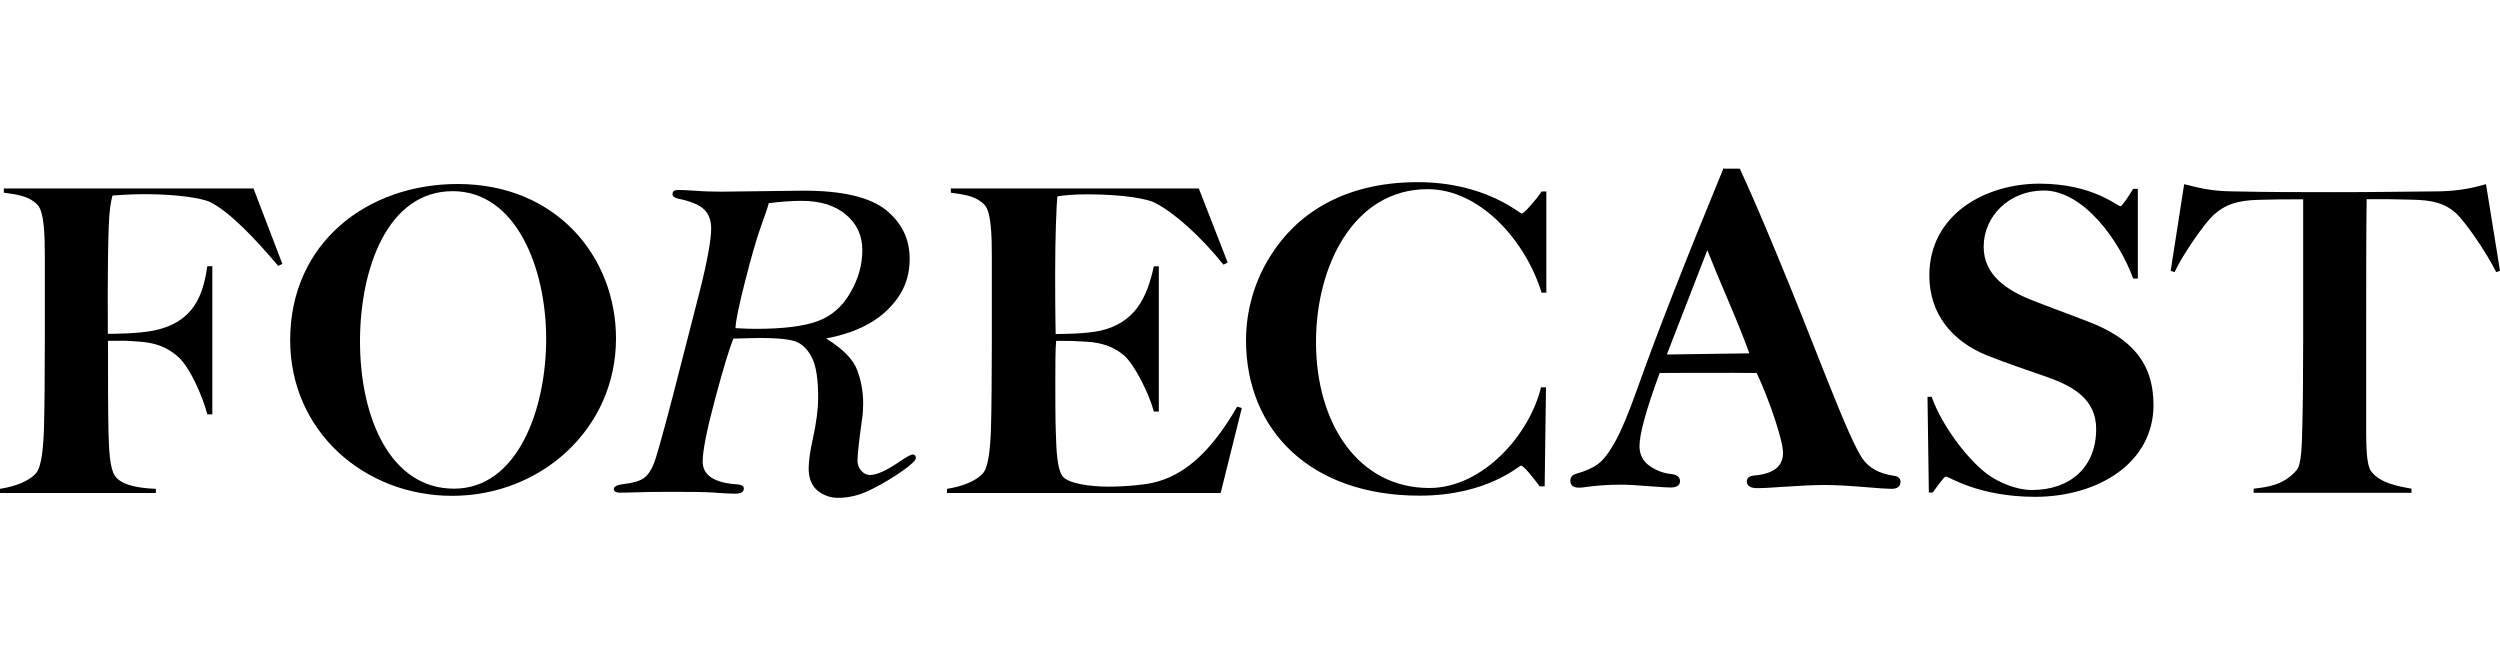 <?xml version="1.0" encoding="UTF-8"?>
<svg id="Layer_1" data-name="Layer 1" xmlns="http://www.w3.org/2000/svg" viewBox="0 0 150 40">
  <defs>
    <style>
      .cls-1 {
        stroke-width: 0px;
      }
    </style>
  </defs>
  <g>
    <path class="cls-1" d="m16.68,15.94c-1.37-1.62-2.89-3.22-4.06-3.81-.46-.23-1.95-.48-3.94-.48-.71,0-1.57.05-1.93.08-.1.41-.18.71-.23,1.95-.08,2.36-.05,6.02-.05,6.35.23,0,1.8,0,2.77-.2,2.44-.51,2.95-2.18,3.2-3.86h.3v8.89h-.3c-.28-1.07-1.04-2.82-1.75-3.45-.63-.56-1.32-.84-2.31-.91-1.02-.08-.84-.05-1.9-.05,0,2.18,0,4.37.03,5.48.03,1.09.08,2.16.38,2.61.3.46,1.09.74,2.46.79v.25H0v-.25c.84-.13,1.73-.43,2.18-.96.33-.41.43-1.65.46-2.74.03-.94.05-3.2.05-5.26v-4.95c0-1.22-.03-2.69-.43-3.12-.51-.53-1.12-.61-2.03-.74v-.25h14.98l1.73,4.52-.25.13Z"/>
    <path class="cls-1" d="m27.13,29.75c-5.28,0-9.72-3.88-9.72-9.34,0-5.84,4.62-9.37,10.05-9.37,5.94,0,9.5,4.39,9.5,9.27,0,5.41-4.49,9.44-9.83,9.44Zm.03-18.28c-3.91,0-5.56,4.65-5.56,9.01,0,4.6,1.83,8.84,5.64,8.84s5.53-4.75,5.53-8.99-1.8-8.86-5.61-8.86Z"/>
    <path class="cls-1" d="m73.22,29.58h-16.4v-.25c.84-.13,1.73-.43,2.18-.96.33-.41.43-1.65.46-2.74.03-.94.05-3.2.05-5.26v-4.95c0-1.22-.03-2.69-.43-3.12-.51-.53-1.12-.61-2.03-.74v-.25h14.88l1.73,4.44-.25.13c-1.37-1.7-2.95-3.12-4.11-3.71-.43-.23-1.85-.51-4.06-.51-.71,0-1.47.05-1.8.13-.05.53-.13,2.39-.13,4.62,0,2.56.03,3.45.03,3.63.3,0,1.8,0,2.69-.2,2.06-.48,2.79-1.95,3.2-3.86h.3v8.71h-.3c-.28-1.07-1.14-2.77-1.75-3.33-.53-.48-1.29-.81-2.31-.86-1.02-.05-.74-.05-1.8-.05-.05.46-.05,1.47-.05,2.46,0,.91,0,2.36.03,3.02.03,1.09.08,2.16.38,2.61.3.46,1.6.66,2.84.66.56,0,1.42-.05,2.13-.15,2.11-.28,3.86-1.75,5.53-4.65l.28.08-1.27,5.1Z"/>
    <path class="cls-1" d="m92.49,17.54c-.99-3.17-3.73-6.19-6.83-6.19-4.44,0-6.7,4.6-6.7,9.17,0,4.9,2.54,8.76,6.8,8.76,3.2,0,6.02-3.2,6.7-6.04h.3l-.08,5.94h-.3c-.43-.58-.96-1.24-1.12-1.24-.13,0-2.03,1.8-6.09,1.8-6.5,0-10.41-3.88-10.41-9.34,0-1.19.25-3.17,1.52-5.13,1.47-2.31,4.21-4.34,8.78-4.34,4.06,0,6.09,1.88,6.25,1.88.13,0,.79-.74,1.19-1.32h.28v6.07h-.3Z"/>
    <path class="cls-1" d="m122.11,29.81c-3.4,0-5.18-1.22-5.36-1.22-.1,0-.51.58-.79.96h-.23l-.08-5.74h.25c.63,1.8,2.31,3.96,3.5,4.75.53.36,1.55.84,2.51.84,2.31,0,3.86-1.37,3.86-3.66,0-1.73-1.29-2.54-2.95-3.12-1.07-.38-2.34-.79-3.66-1.32-2.03-.84-3.4-2.46-3.4-4.77,0-3.68,3.38-5.51,6.6-5.51s4.65,1.35,4.87,1.35c.1,0,.51-.63.76-1.04h.28v5.38h-.28c-.84-2.31-3-5.28-5.36-5.28-2.06,0-3.61,1.52-3.61,3.38,0,1.68,1.37,2.61,2.95,3.22.94.38,2.16.81,3.33,1.27,2.51.96,3.91,2.41,3.91,5,0,3.45-3.28,5.51-7.13,5.51Z"/>
    <path class="cls-1" d="m149.77,16.32c-.61-1.22-1.83-2.97-2.36-3.48-.71-.66-1.47-.84-2.74-.86-1.29-.03-1.17-.03-2.67-.03-.03,1.73-.03,5.05-.03,8.3v5.64c0,.91.03,2.01.28,2.36.51.74,1.7.94,2.44,1.07v.25h-9.47v-.25c.89-.1,1.8-.23,2.56-1.09.33-.36.33-1.62.36-2.72.03-.94.05-3.15.05-5.15v-8.4c-1.45,0-1.37,0-2.67.03-1.27.03-2.03.28-2.74.94-.53.51-1.75,2.23-2.31,3.4l-.23-.08.81-5.2c.79.2,1.57.41,2.77.43,2.56.05,3.78.05,6.3.05s3.73-.03,6.3-.05c1.12-.03,1.95-.2,2.74-.43l.84,5.2-.23.08Z"/>
  </g>
  <path class="cls-1" d="m44,20.32c-.25.62-.62,1.84-1.11,3.68-.49,1.83-.73,3.07-.73,3.69,0,.82.68,1.28,2.05,1.37.28.02.42.1.42.25,0,.21-.17.31-.52.31-.28,0-.73-.02-1.36-.07-.47-.03-1.25-.04-2.34-.04s-1.94.01-2.61.04c-.24,0-.44.01-.59.01-.25,0-.38-.07-.38-.22,0-.15.2-.25.6-.3.54-.06.93-.17,1.18-.34s.44-.45.6-.83.54-1.74,1.15-4.07l1.61-6.27c.47-1.86.7-3.14.7-3.83,0-.46-.13-.83-.4-1.11s-.79-.51-1.58-.67c-.22-.05-.34-.14-.34-.27,0-.17.11-.25.32-.25.23,0,.56.01.99.04.47.04,1.02.06,1.65.06l4.92-.06c2.29,0,3.92.38,4.89,1.13.97.77,1.46,1.75,1.46,2.96s-.43,2.17-1.3,3.03c-.86.86-2.1,1.44-3.71,1.75,1,.62,1.62,1.25,1.86,1.89.24.64.36,1.31.36,2,0,.33-.02.65-.07.97-.18,1.29-.27,2.12-.27,2.48,0,.23.08.43.23.6.15.16.32.25.51.25.41,0,.99-.26,1.75-.78.44-.3.71-.45.81-.45.13,0,.2.07.2.21s-.27.4-.81.78c-.54.38-1.15.75-1.83,1.09-.68.35-1.35.52-2.02.52-.48,0-.89-.15-1.24-.44-.35-.29-.53-.74-.53-1.32,0-.42.08-1.01.25-1.78.21-.95.32-1.78.32-2.49,0-1.07-.12-1.85-.35-2.33-.23-.48-.53-.8-.88-.97-.35-.17-1.09-.26-2.21-.26-.28,0-.85.01-1.71.04Zm.14-.63c.53.03.93.04,1.2.04,1.63,0,2.86-.15,3.69-.45.84-.3,1.5-.87,1.98-1.7.49-.84.73-1.69.73-2.57s-.33-1.58-.98-2.13-1.54-.83-2.66-.83c-.6,0-1.26.05-1.98.14,0,.09-.18.61-.52,1.56-.23.65-.53,1.7-.9,3.15s-.56,2.37-.57,2.79Z"/>
  <path class="cls-1" d="m103.43,10.12h.96c1.23,2.67,2.97,6.87,5.22,12.61,1.04,2.63,1.75,4.23,2.14,4.79.39.56,1.01.9,1.86,1.02.28.04.42.16.42.36,0,.29-.18.43-.55.43-.2,0-.71-.03-1.53-.1-.97-.08-1.79-.13-2.45-.13s-1.49.04-2.52.11c-.78.06-1.28.08-1.53.08-.43,0-.64-.14-.64-.41,0-.21.15-.32.45-.35,1.15-.1,1.72-.55,1.72-1.35,0-.38-.17-1.06-.5-2.07-.34-1-.69-1.91-1.08-2.73-.61,0-1.08-.01-1.42-.01-1.88,0-3.35,0-4.4.01-.81,2.2-1.21,3.66-1.21,4.38,0,.51.2.91.6,1.19.4.28.84.45,1.3.49.35.04.53.18.53.43s-.19.38-.57.38c-.15,0-.54-.02-1.18-.07-.82-.07-1.42-.1-1.79-.1-.74,0-1.44.05-2.1.14-.17.03-.31.04-.42.04-.35,0-.52-.14-.52-.42,0-.21.11-.34.34-.41.56-.16,1-.35,1.32-.59.32-.23.66-.68,1.03-1.34.37-.66.81-1.72,1.33-3.18,1.16-3.27,2.89-7.69,5.18-13.25Zm-.99,4.89l-2.43,6.26,4.95-.07c-.26-.73-.66-1.74-1.2-3.01-.59-1.38-1.03-2.44-1.32-3.18Z"/>
</svg>